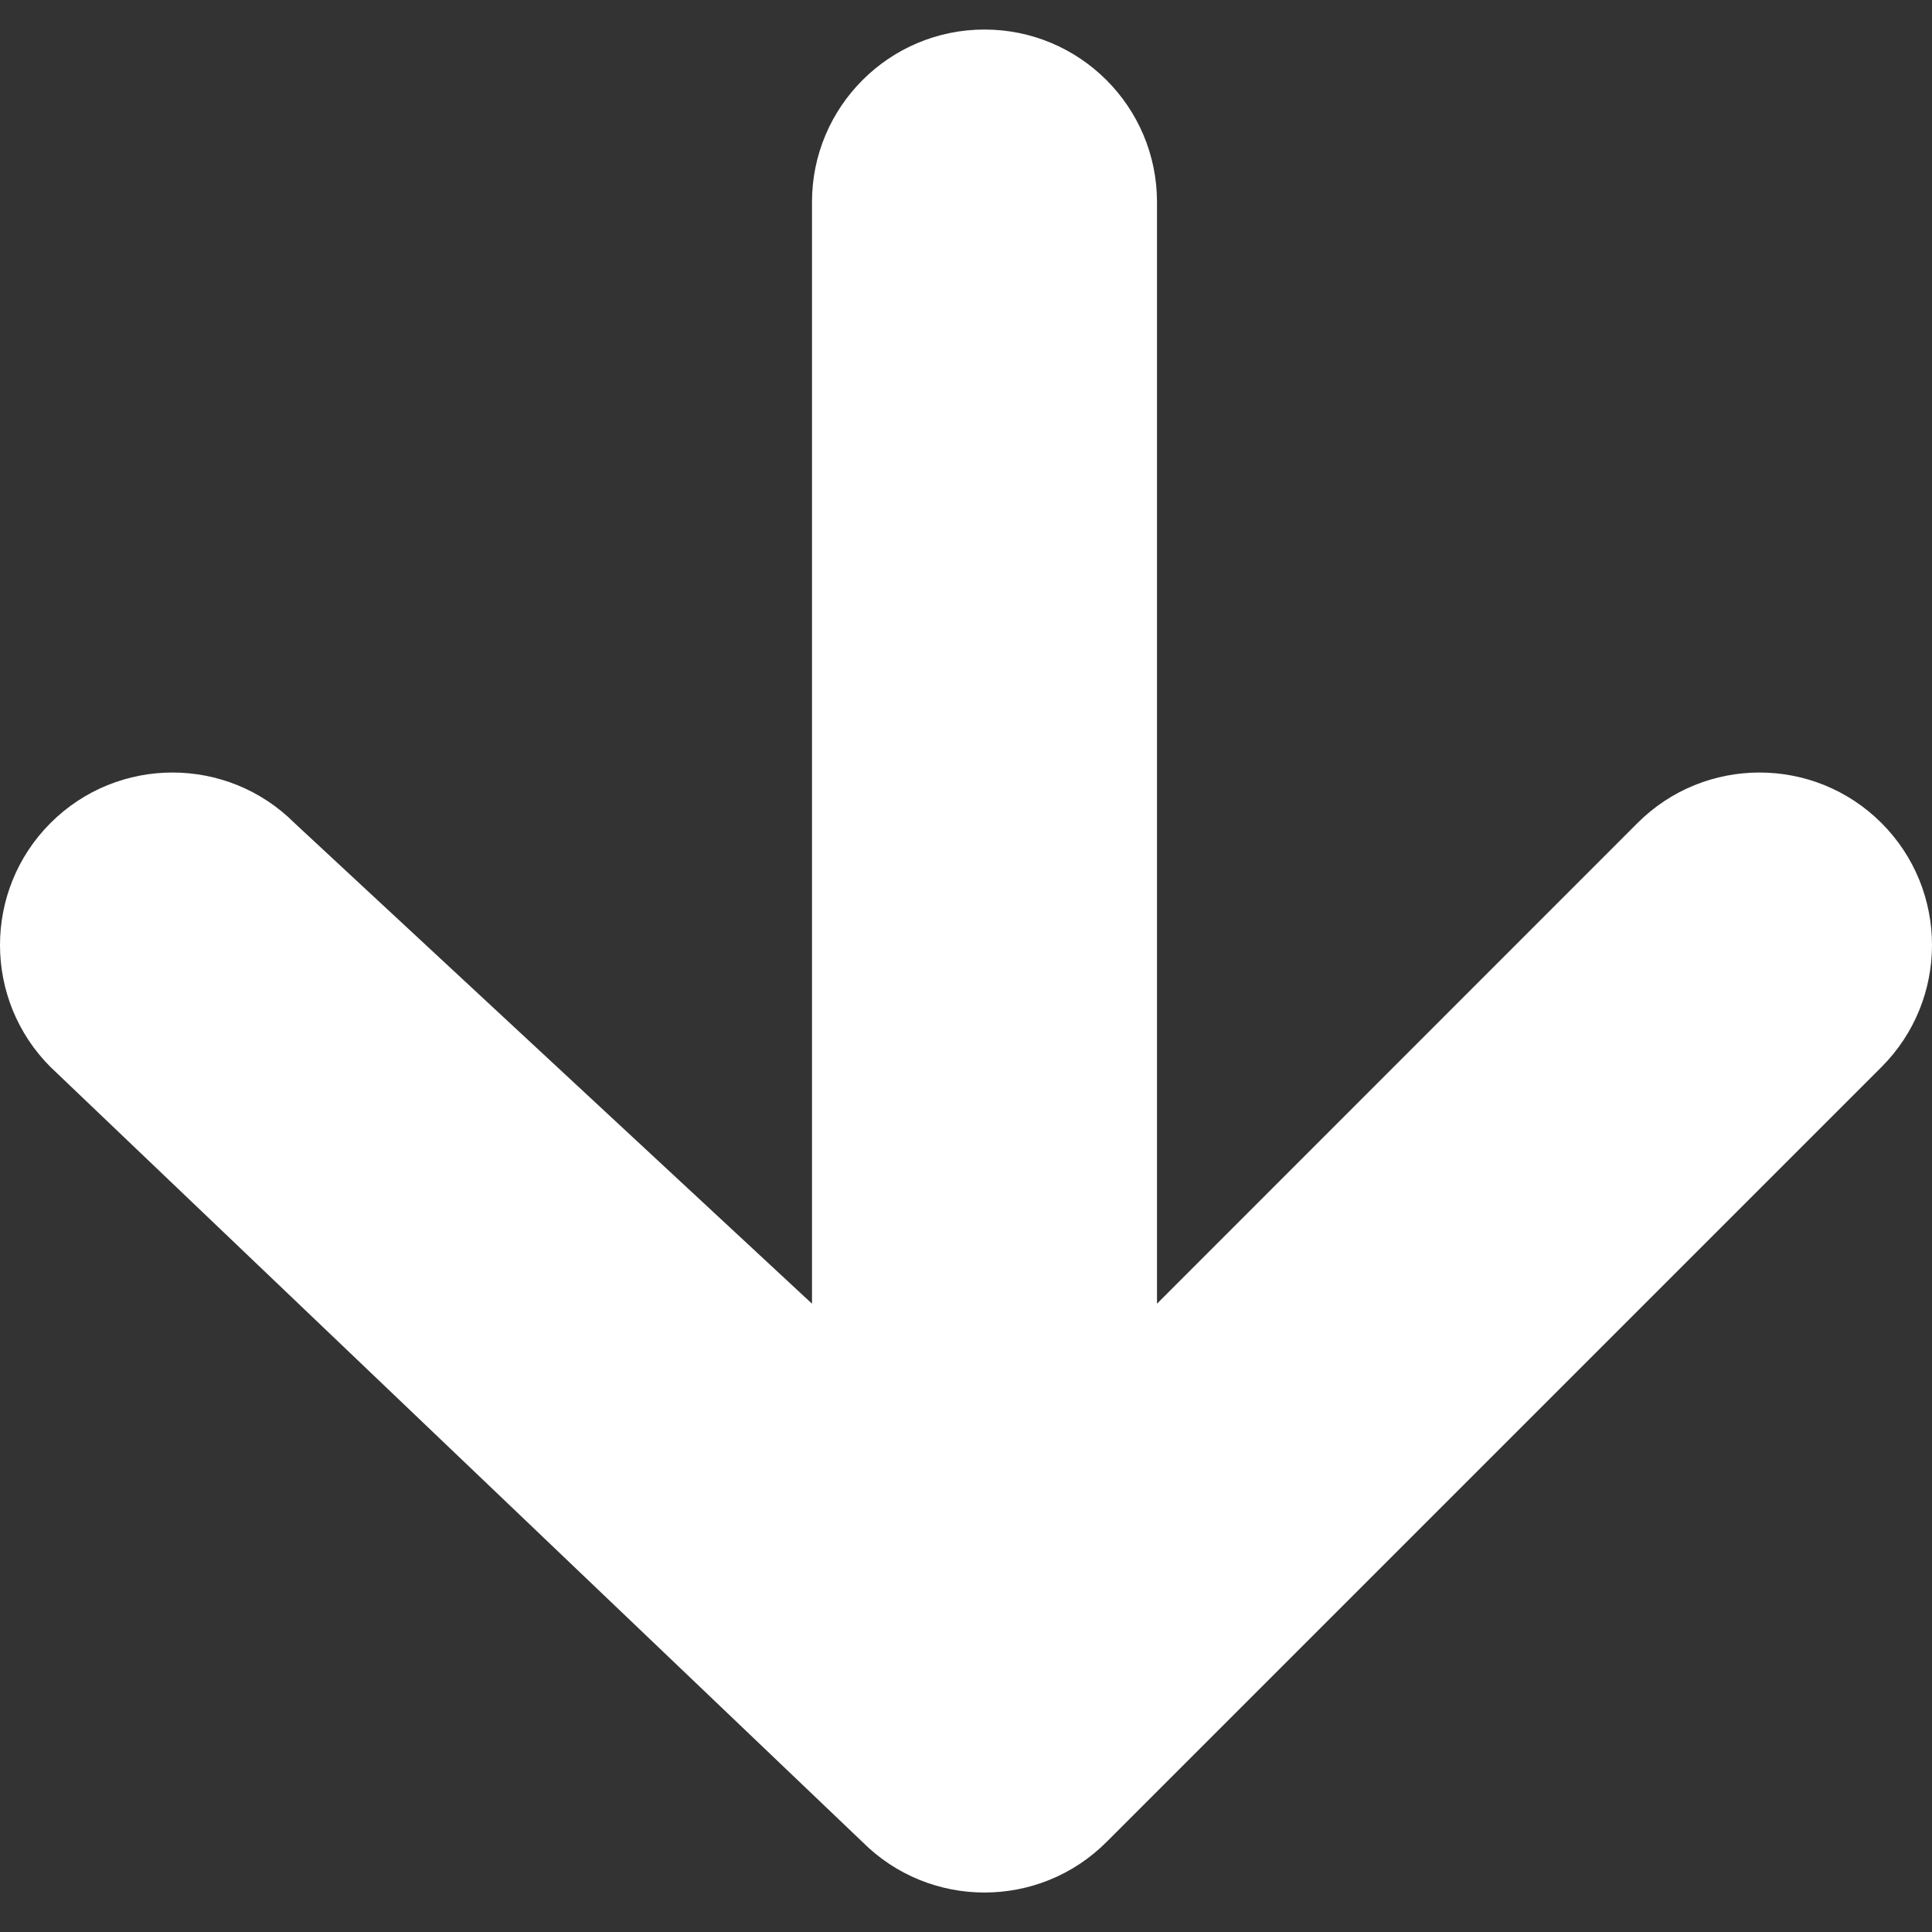<svg width="14" height="14" viewBox="0 0 14 14" fill="none" xmlns="http://www.w3.org/2000/svg">
<rect x="0" y="0" width="14" height="14" fill="#333333" stroke="none"/>
<path fill-rule="evenodd" clip-rule="evenodd" d="M13.634 7.732L8.018 13.348C7.53 13.836 6.738 13.836 6.25 13.348L0.366 7.732C-0.122 7.244 -0.122 6.452 0.366 5.964C0.854 5.476 1.646 5.476 2.134 5.964L5.884 9.447L5.884 1.464C5.884 0.774 6.444 0.214 7.134 0.214C7.824 0.214 8.384 0.774 8.384 1.464L8.384 9.447L11.866 5.964C12.354 5.476 13.146 5.476 13.634 5.964C14.122 6.452 14.122 7.244 13.634 7.732Z" fill="white"/>
</svg>
